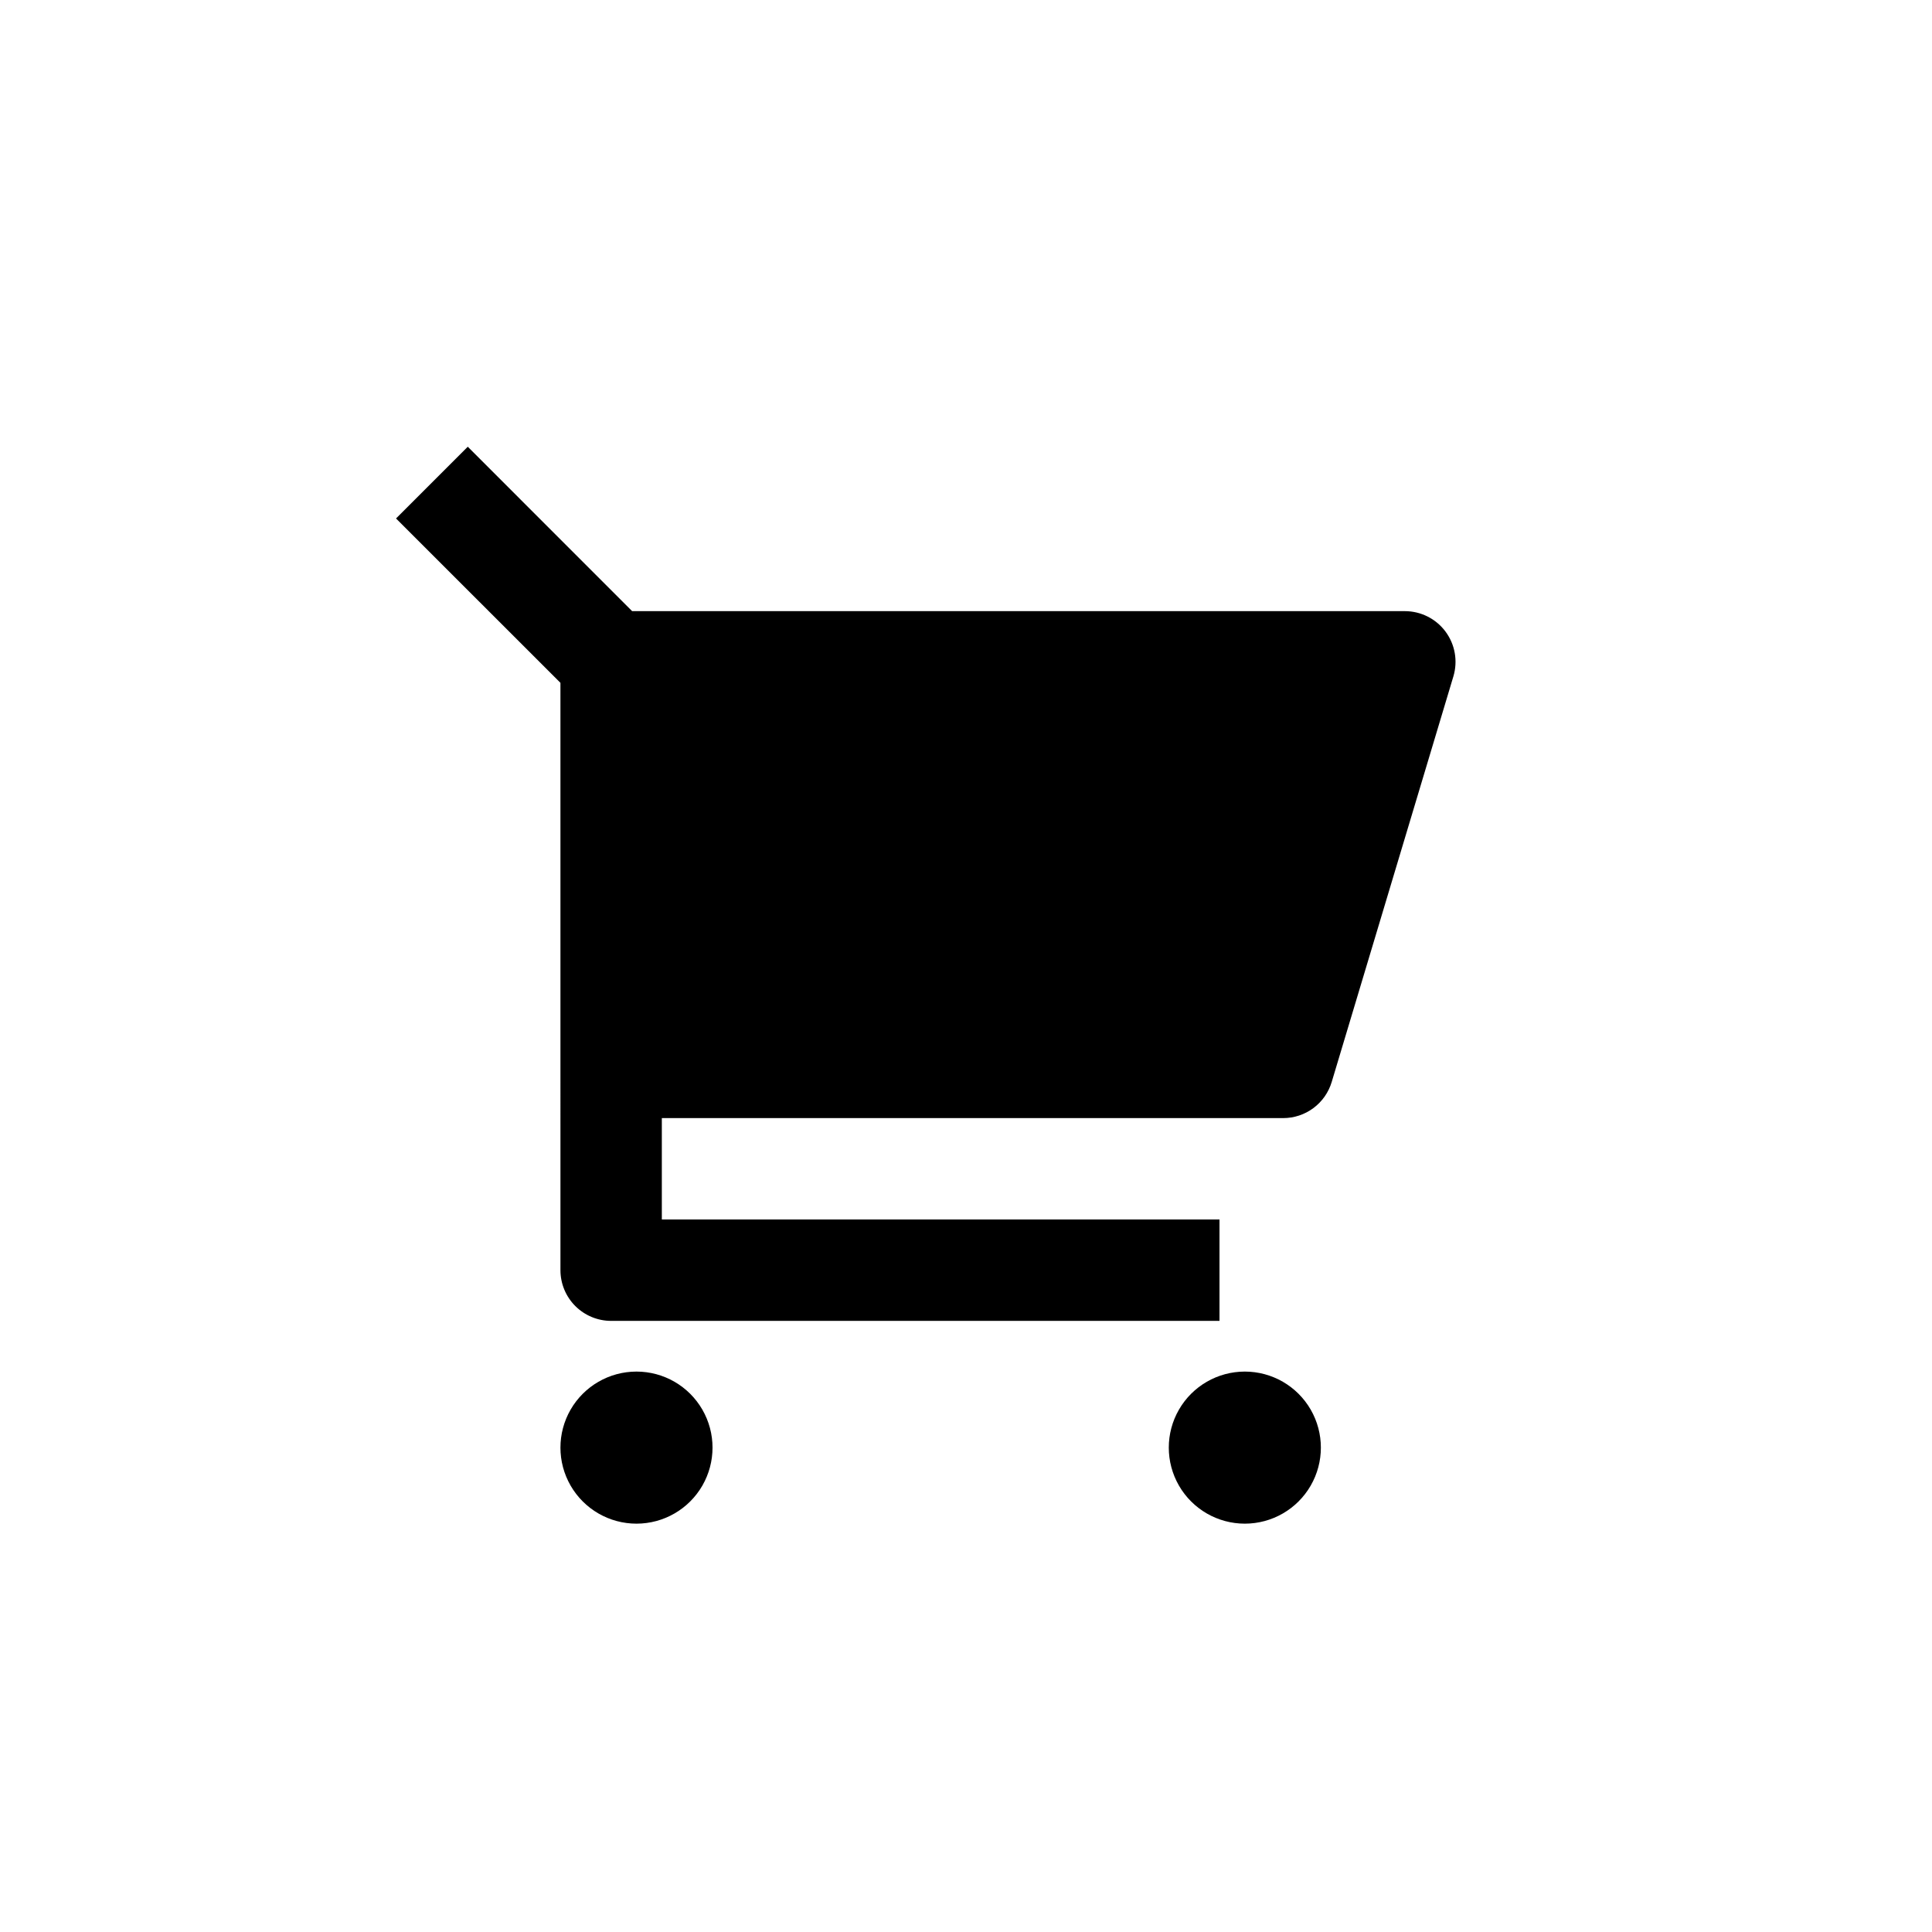 <?xml version="1.0" encoding="UTF-8"?>
<svg width="752pt" height="752pt" version="1.1" viewBox="0 0 752 752" xmlns="http://www.w3.org/2000/svg">
 <path d="m218.14 265.78-63.992-63.977 27.922-27.922 63.973 63.996h300.76c6.238 0 12.109 2.945 15.832 7.949 3.723 5.004 4.863 11.473 3.074 17.445l-47.359 157.86c-1.219 4.066-3.715 7.633-7.121 10.168s-7.539 3.902-11.781 3.902h-241.84v39.465h217.06v39.465h-236.79c-5.234 0-10.254-2.078-13.953-5.777-3.703-3.703-5.781-8.723-5.781-13.953zm29.598 327.28c-10.574 0-20.344-5.641-25.633-14.797-5.285-9.16-5.285-20.441 0-29.602 5.289-9.156 15.059-14.797 25.633-14.797 10.578 0 20.348 5.641 25.637 14.797 5.285 9.16 5.285 20.441 0 29.602-5.289 9.156-15.059 14.797-25.637 14.797zm236.79 0h0.004c-10.574 0-20.348-5.641-25.633-14.797-5.289-9.16-5.289-20.441 0-29.602 5.285-9.156 15.059-14.797 25.633-14.797s20.344 5.641 25.633 14.797c5.285 9.16 5.285 20.441 0 29.602-5.289 9.156-15.059 14.797-25.633 14.797z"/>
</svg>
